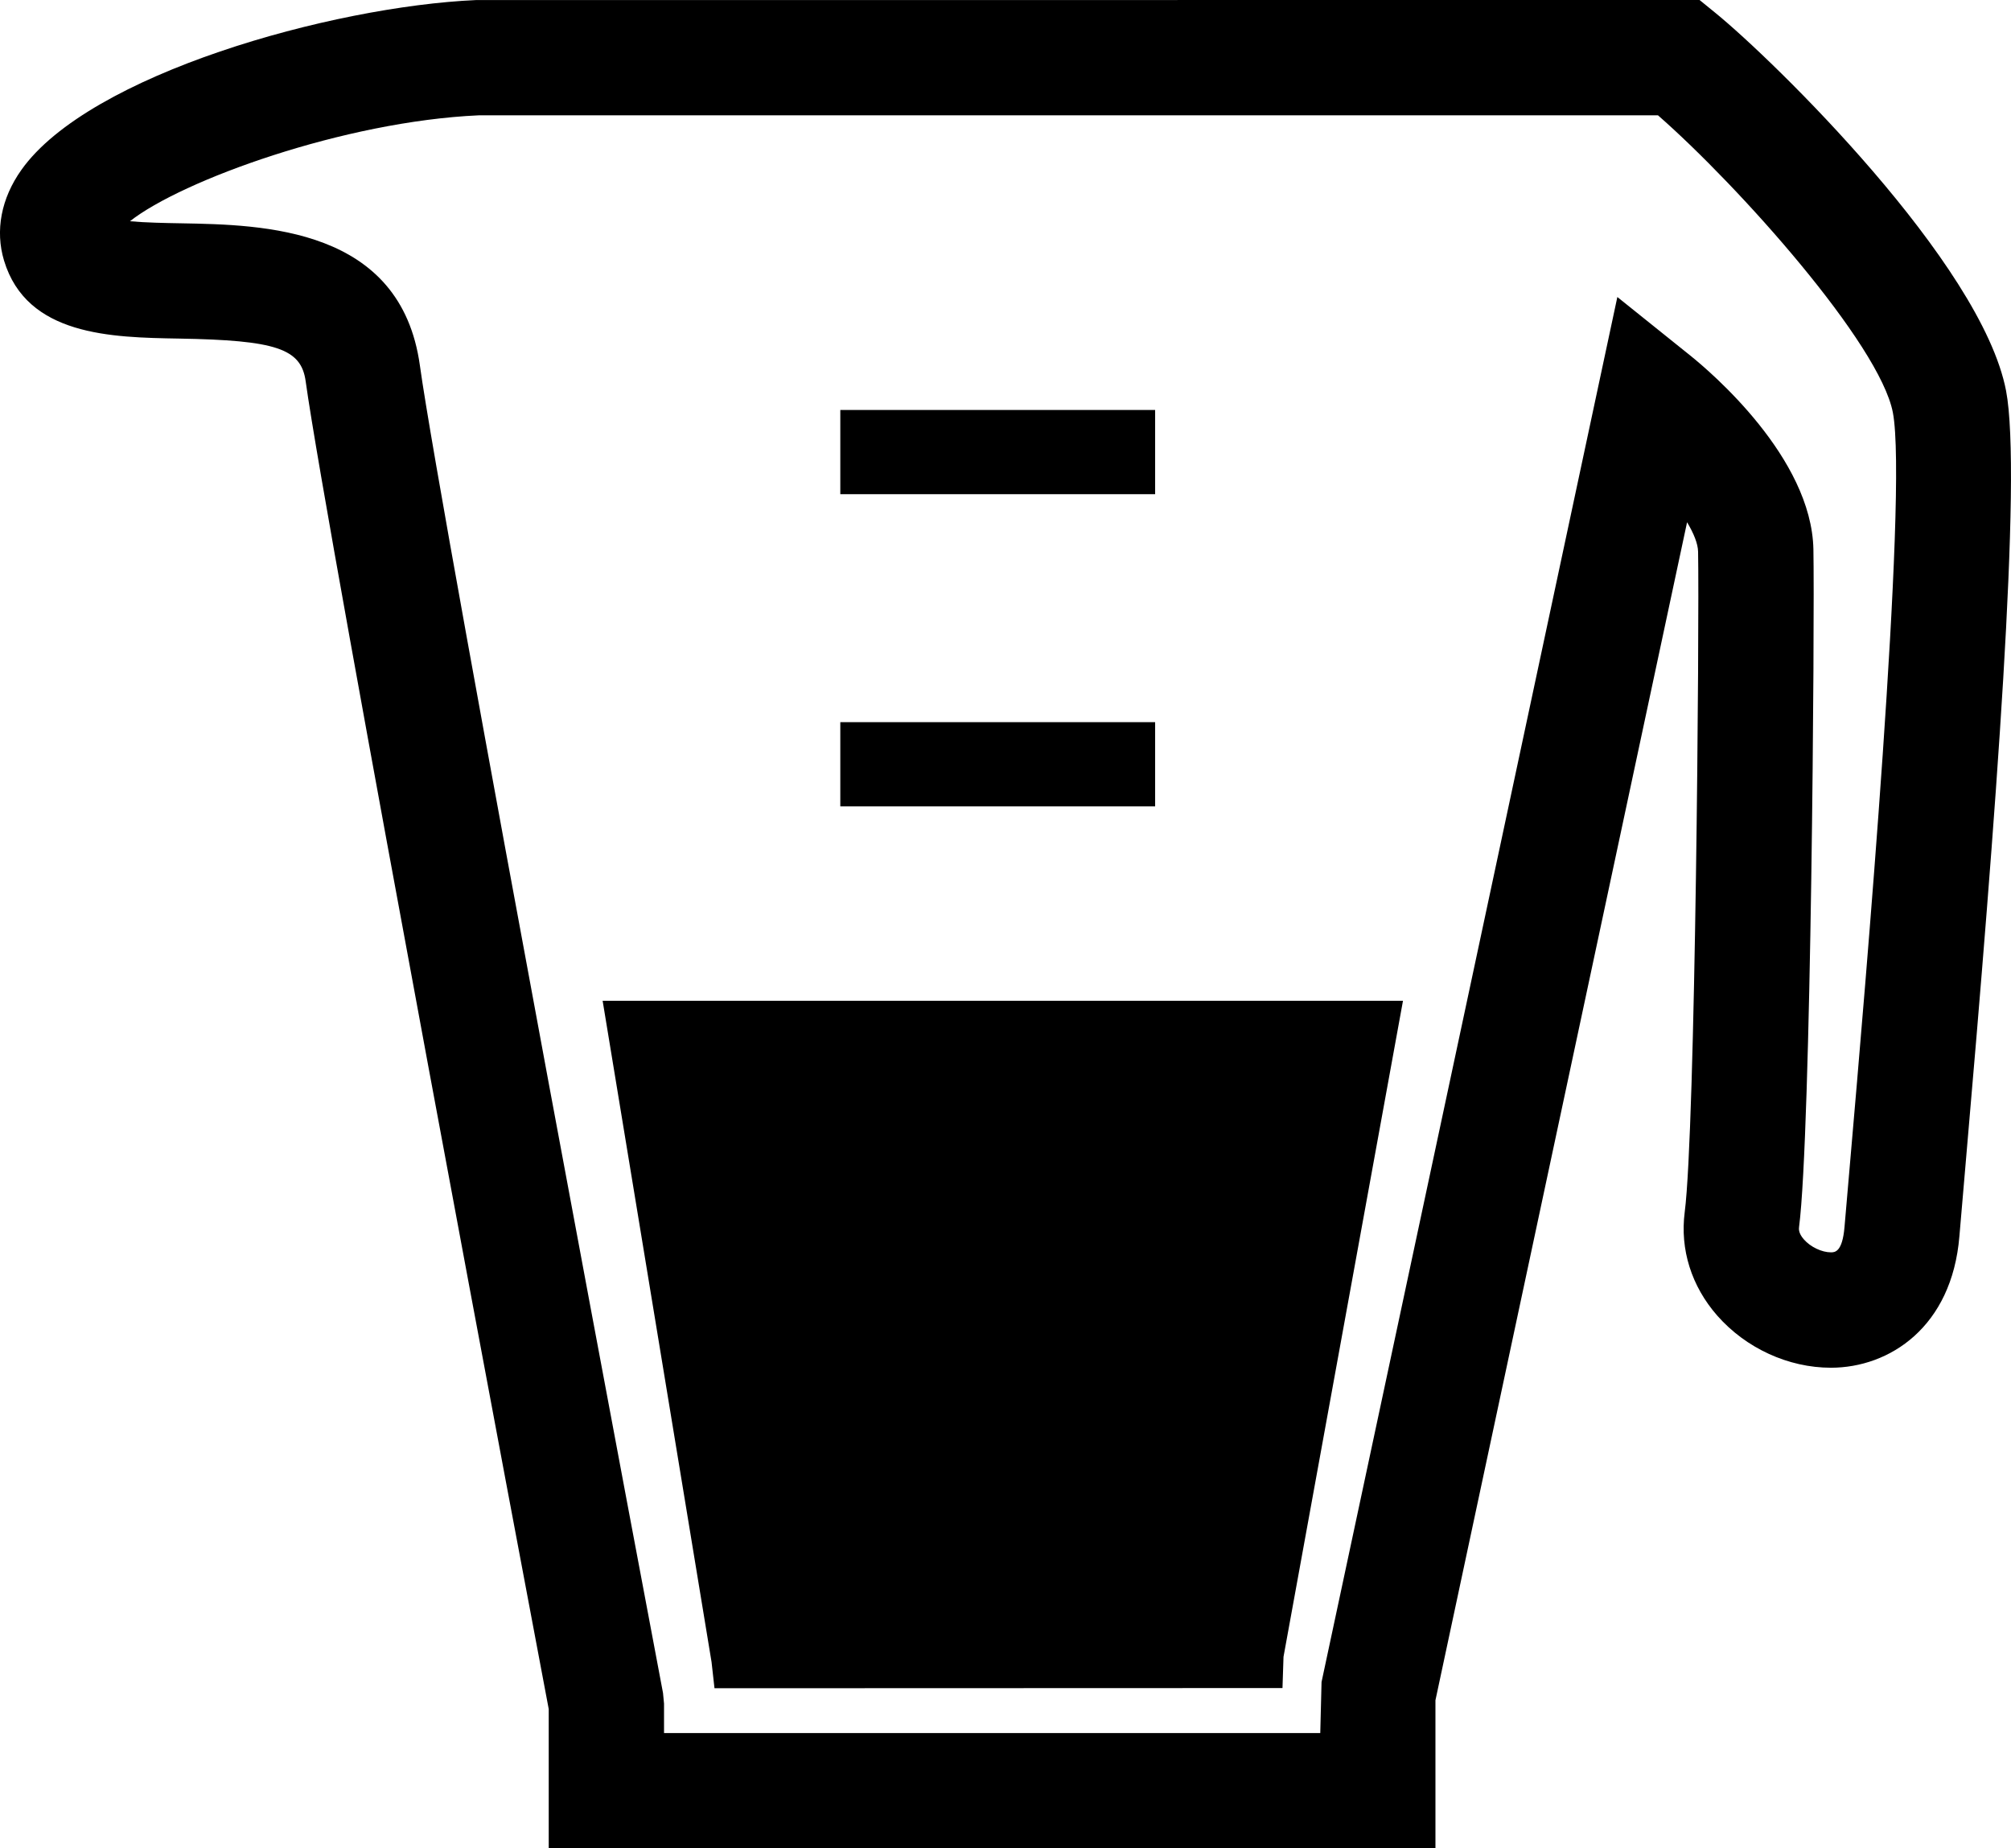 <?xml version="1.0" encoding="iso-8859-1"?>
<!-- Generator: Adobe Illustrator 16.0.0, SVG Export Plug-In . SVG Version: 6.00 Build 0)  -->
<!DOCTYPE svg PUBLIC "-//W3C//DTD SVG 1.1//EN" "http://www.w3.org/Graphics/SVG/1.1/DTD/svg11.dtd">
<svg version="1.1" id="Layer_1" xmlns="http://www.w3.org/2000/svg" xmlns:xlink="http://www.w3.org/1999/xlink" x="0px" y="0px"
	 width="31.408px" height="28.863px" viewBox="0 0 31.408 28.863" style="enable-background:new 0 0 31.408 28.863;"
	 xml:space="preserve">
<polygon points="9.412,15.628 11.113,25.953 11.159,26.363 20.03,26.36 20.046,25.872 21.912,15.628 "/>
<path d="M22.42,28.863H8.57v-2.175C8.285,25.182,5.1,8.311,4.774,5.954c-0.07-0.51-0.459-0.641-1.979-0.667
	C1.737,5.269,0.419,5.245,0.063,4.069c-0.141-0.468-0.045-0.971,0.271-1.416c1.059-1.494,4.849-2.552,7.1-2.652L26.544,0
	l0.248,0.202c0.89,0.723,4.156,3.904,4.539,5.9c0.252,1.318-0.157,6.616-0.638,12.145l-0.091,1.059
	c-0.117,1.417-1.092,2.052-2.007,2.052l0,0c-0.664,0-1.327-0.305-1.774-0.813c-0.404-0.46-0.584-1.034-0.509-1.616
	c0.168-1.288,0.23-9.223,0.209-10.313c-0.002-0.126-0.068-0.287-0.172-0.461l-3.93,18.396V28.863z M10.37,27.063h10.25l0.02-0.797
	L25.26,4.638l1.139,0.914c0.316,0.254,1.895,1.593,1.923,3.027c0.021,1.063-0.035,9.128-0.224,10.581
	c-0.003,0.026-0.013,0.095,0.076,0.195c0.102,0.117,0.28,0.201,0.421,0.201c0.059,0,0.18,0,0.213-0.399l0.092-1.066
	c0.223-2.571,0.903-10.395,0.663-11.649c-0.206-1.072-2.401-3.531-3.668-4.641H7.475C5.379,1.895,2.842,2.815,2.029,3.455
	c0.246,0.022,0.559,0.028,0.798,0.032C4.11,3.51,6.259,3.548,6.558,5.708c0.327,2.37,3.762,20.546,3.797,20.729l0.016,0.167V27.063z
	"/>
<rect x="13.124" y="6.402" width="4.917" height="1.315"/>
<rect x="13.124" y="11.277" width="4.917" height="1.315"/>
<rect x="13.124" y="16.996" width="4.917" height="1.189"/>
<rect x="13.124" y="21.792" width="4.917" height="1.189"/>
<g>
</g>
<g>
</g>
<g>
</g>
<g>
</g>
<g>
</g>
<g>
</g>
<g>
</g>
<g>
</g>
<g>
</g>
<g>
</g>
<g>
</g>
<g>
</g>
<g>
</g>
<g>
</g>
<g>
</g>
</svg>
